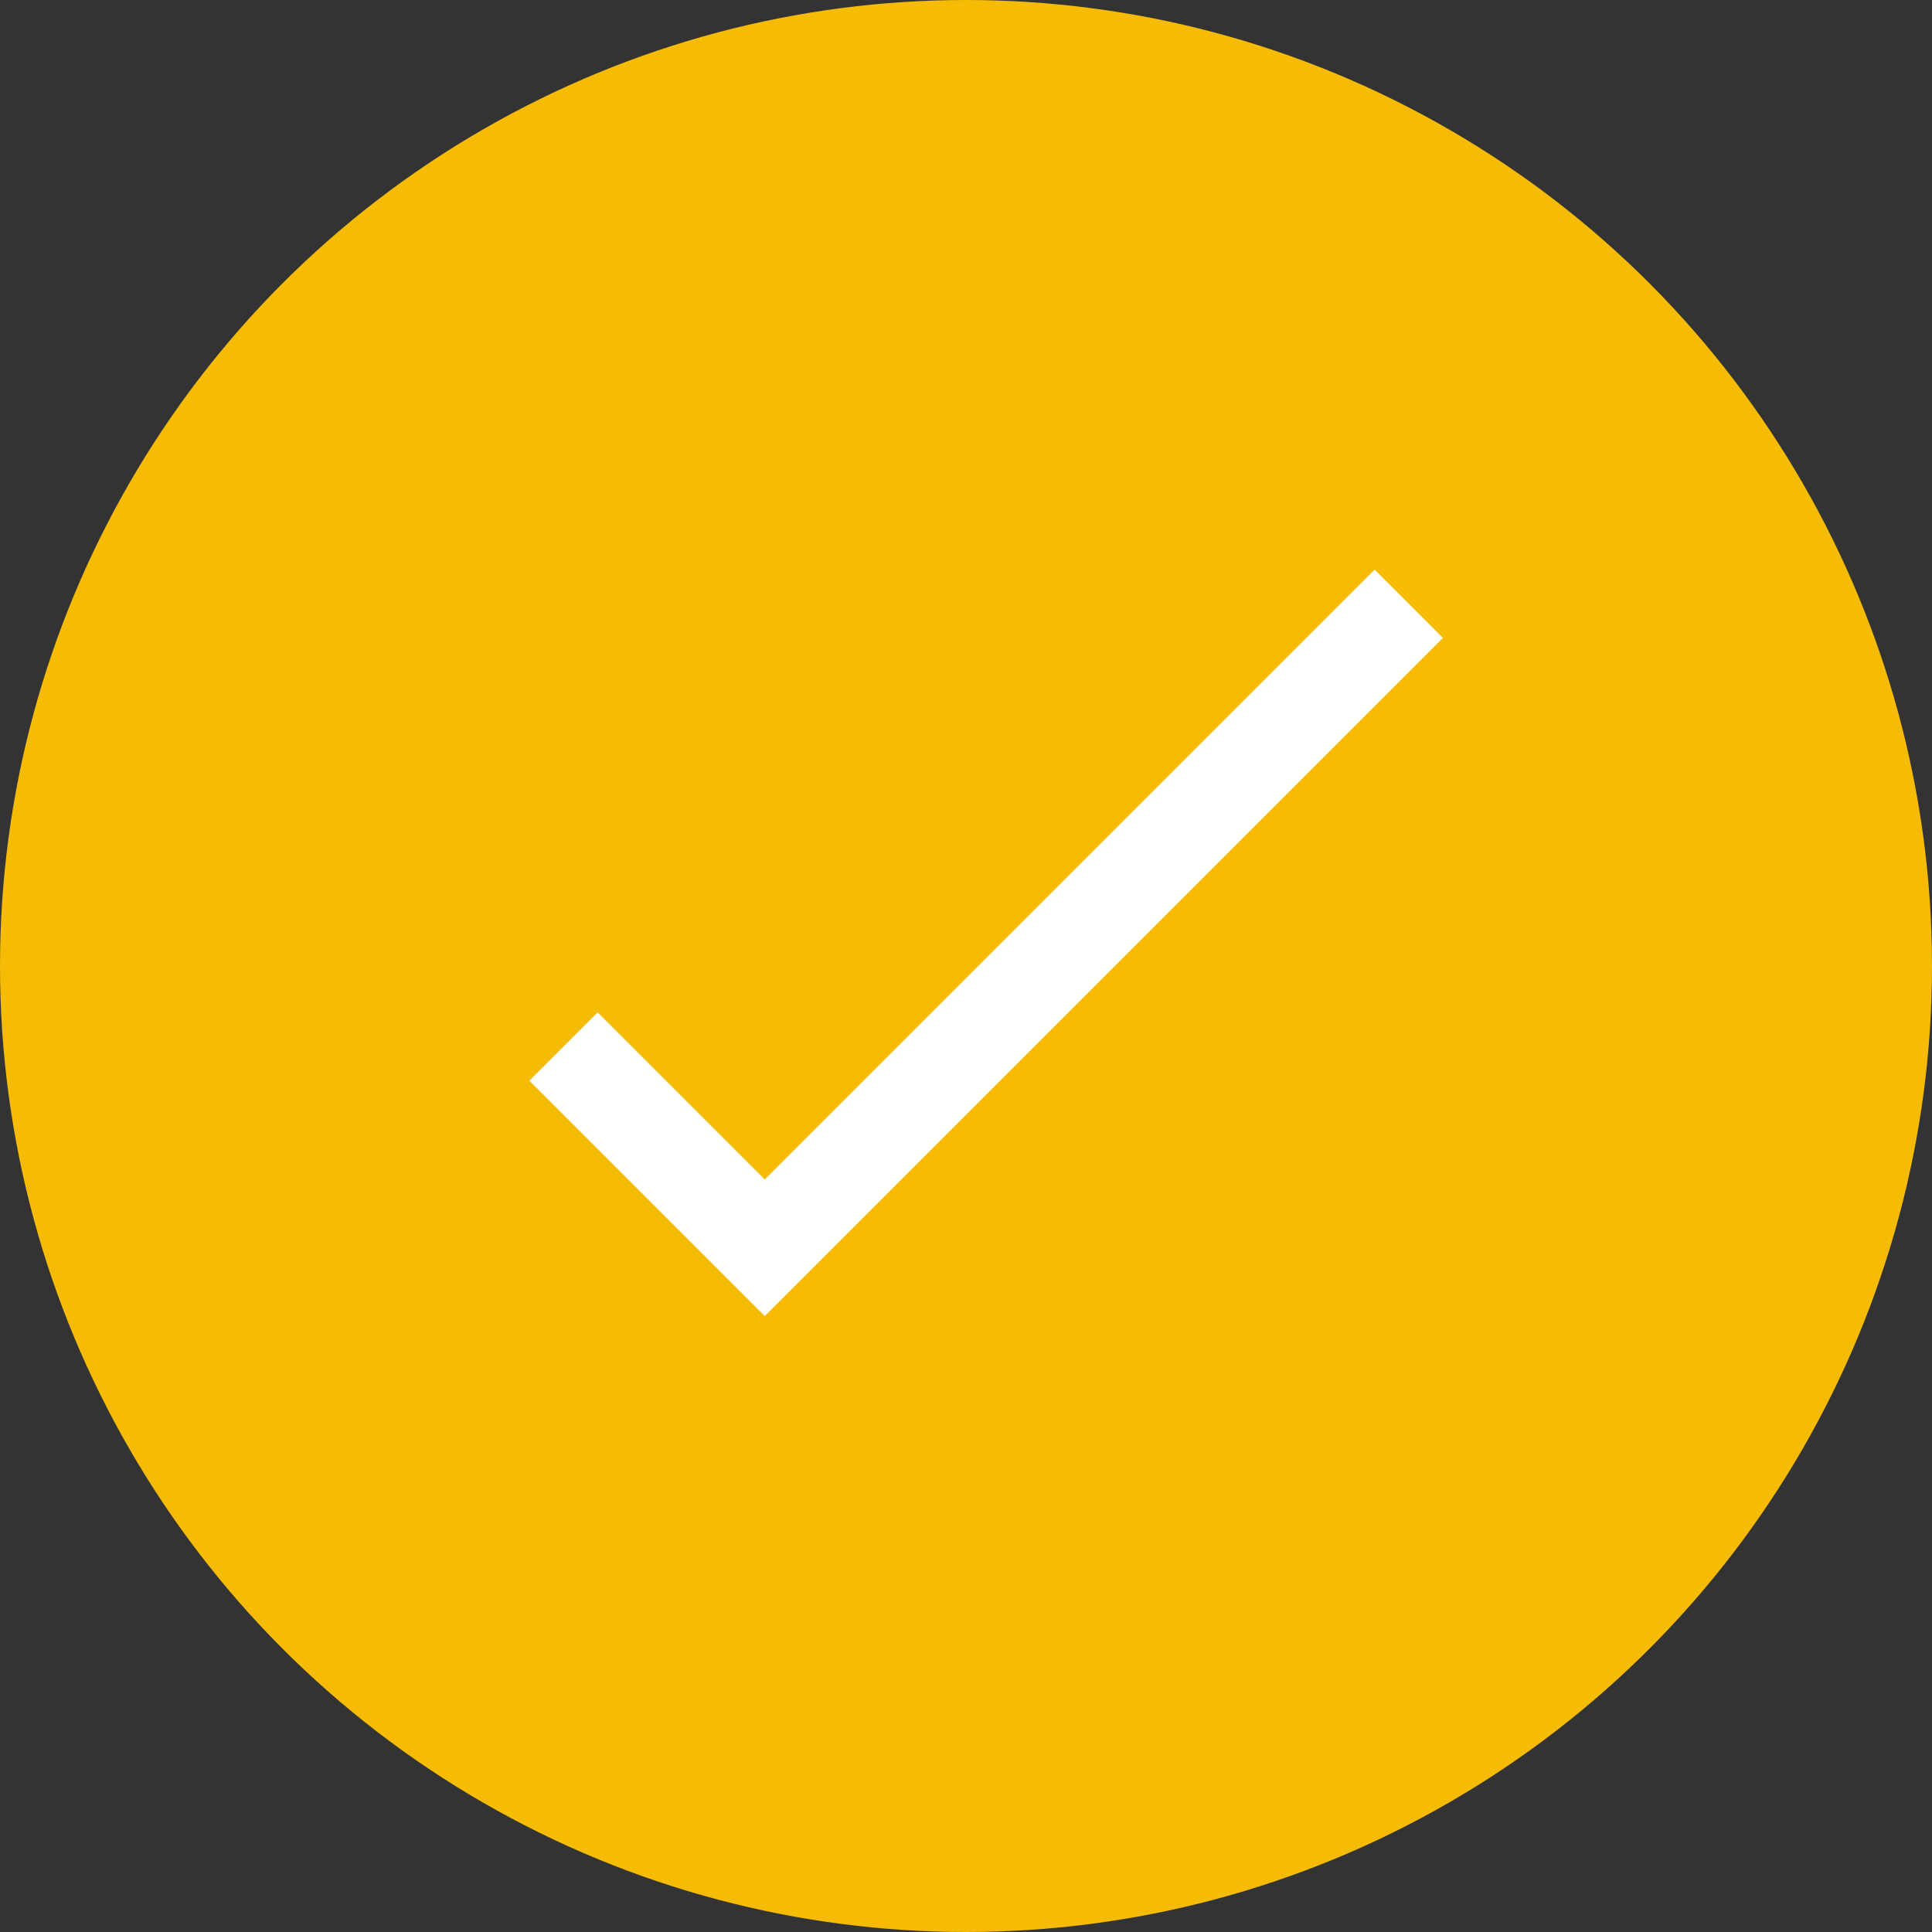 <svg width="24" height="24" viewBox="0 0 24 24" fill="none" xmlns="http://www.w3.org/2000/svg">
<rect x="0" y="0" width="24" height="24" fill="#333333" stroke="none"/>
<g id="Group 3">
<circle id="Oval" cx="12" cy="12" r="12" fill="#F6BB05"/>
<path id="Path 3" d="M7 13L9.5 15.5L17.5 7.5" stroke="white" stroke-width="1.2"/>
</g>
</svg>
